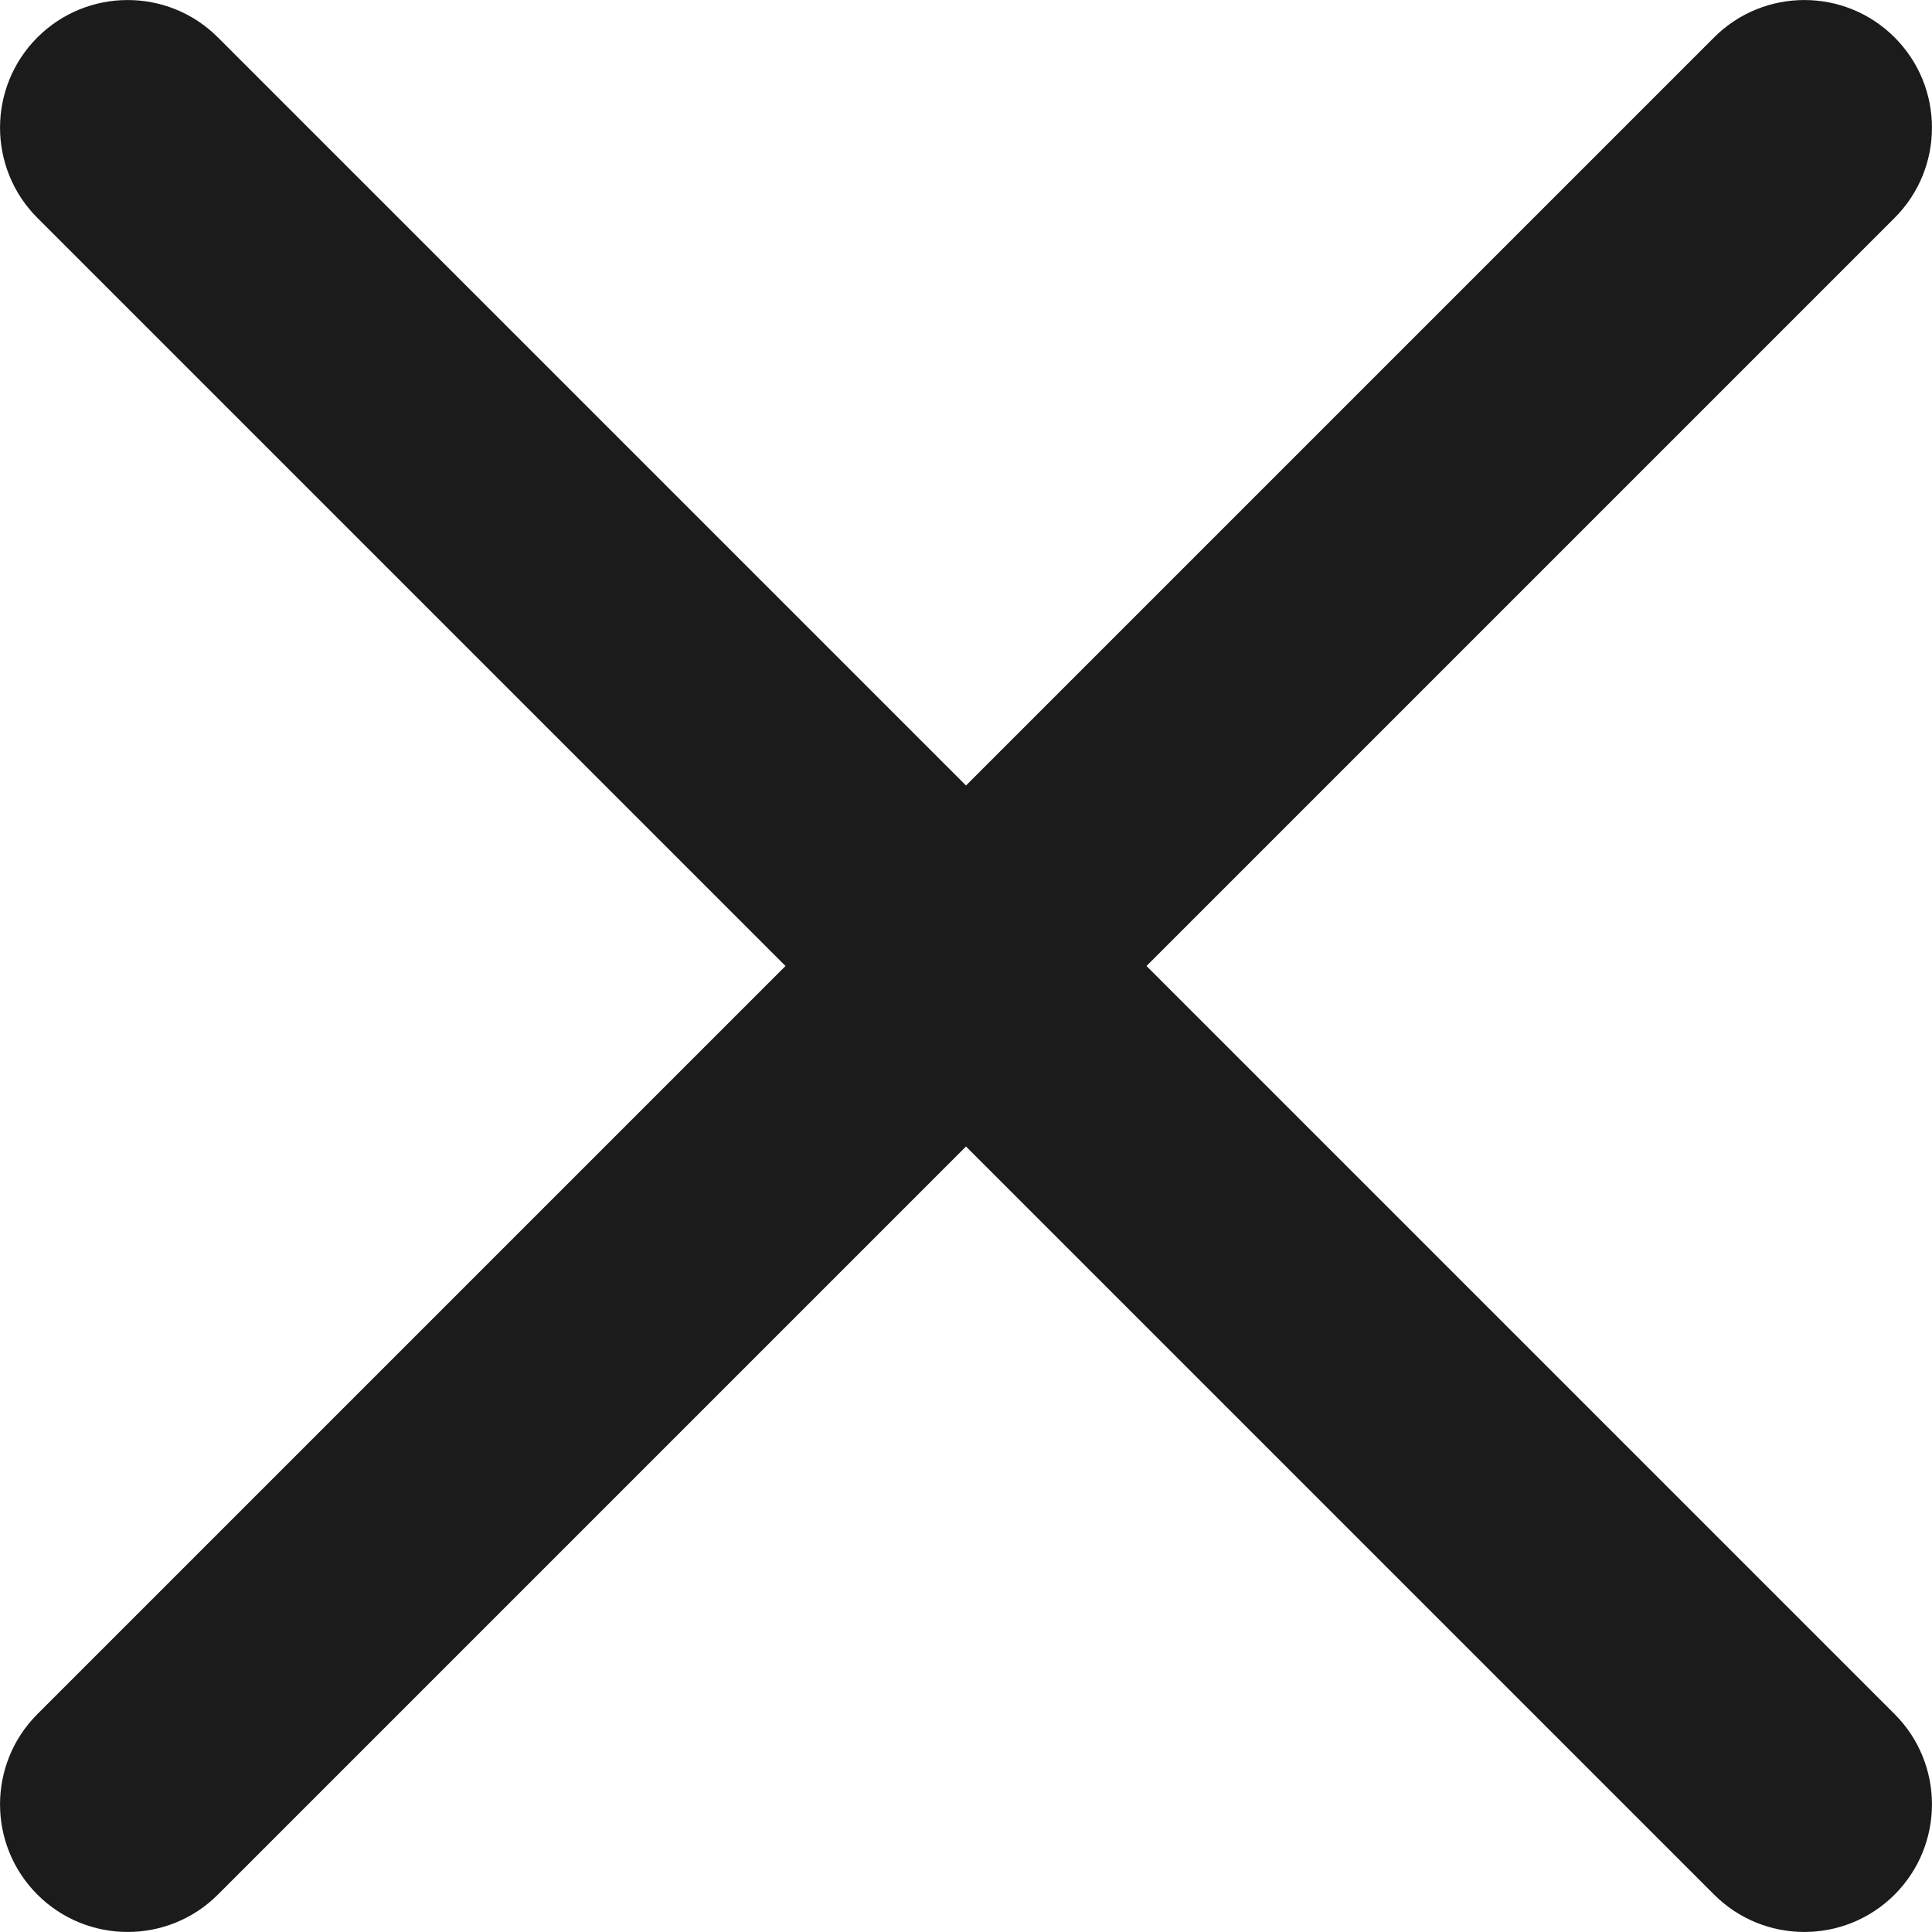 <svg width="14" height="14" viewBox="0 0 14 14" fill="none" xmlns="http://www.w3.org/2000/svg">
<path d="M13.729 12.421L8.308 7L13.729 1.579C14.09 1.218 14.09 0.632 13.729 0.271C13.368 -0.09 12.782 -0.09 12.421 0.271L7 5.692L1.579 0.271C1.218 -0.09 0.632 -0.09 0.271 0.271C-0.09 0.632 -0.09 1.218 0.271 1.579L5.692 7L0.271 12.421C-0.09 12.782 -0.09 13.368 0.271 13.729C0.632 14.09 1.218 14.09 1.579 13.729L7 8.308L12.421 13.729C12.782 14.09 13.368 14.09 13.729 13.729C14.09 13.368 14.09 12.782 13.729 12.421Z" fill="#1B1B1B"/>
</svg>

